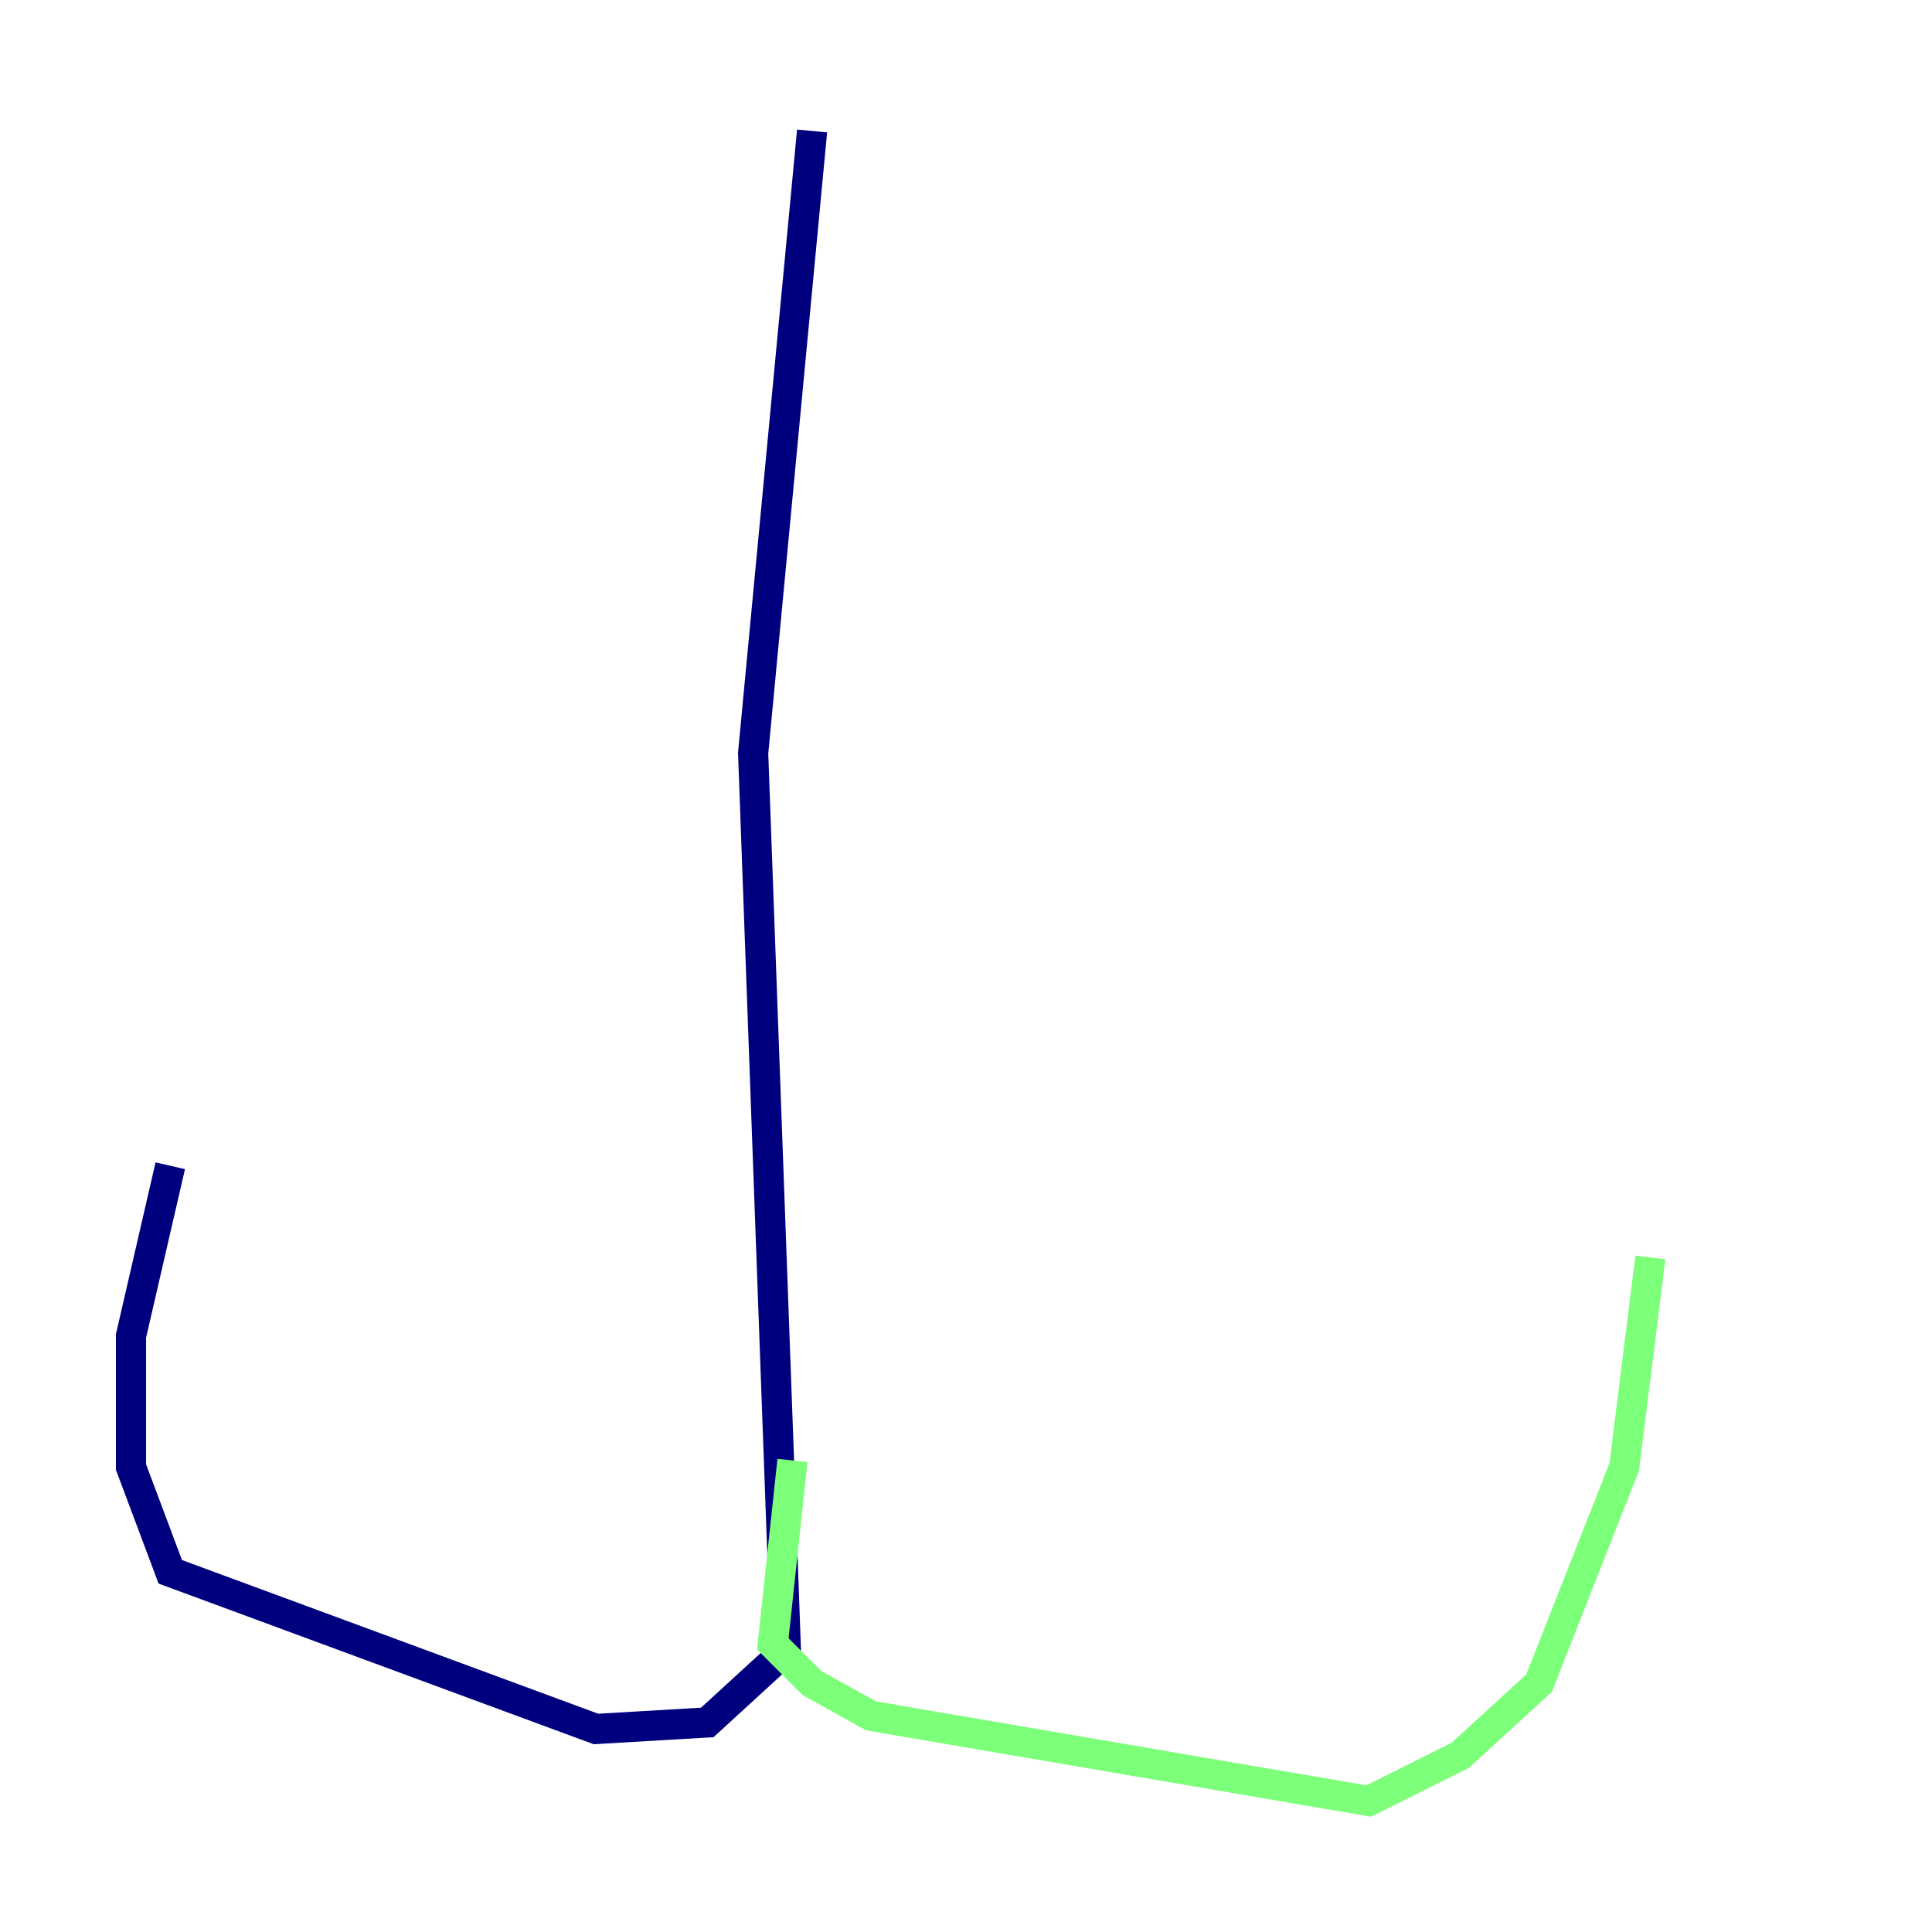 <?xml version="1.0" encoding="utf-8" ?>
<svg baseProfile="tiny" height="128" version="1.2" viewBox="0,0,128,128" width="128" xmlns="http://www.w3.org/2000/svg" xmlns:ev="http://www.w3.org/2001/xml-events" xmlns:xlink="http://www.w3.org/1999/xlink"><defs /><polyline fill="none" points="53.803,8.678 49.898,49.898 52.068,109.342 46.861,114.115 39.485,114.549 11.281,104.136 8.678,97.193 8.678,88.515 11.281,77.234" stroke="#00007f" stroke-width="2" /><polyline fill="none" points="52.502,96.759 51.2,108.909 53.803,111.512 57.709,113.681 90.685,119.322 96.759,116.285 101.966,111.512 107.607,97.193 109.342,83.308" stroke="#7cff79" stroke-width="2" /><polyline fill="none" points="81.573,111.512 81.573,111.512" stroke="#7f0000" stroke-width="2" /></svg>